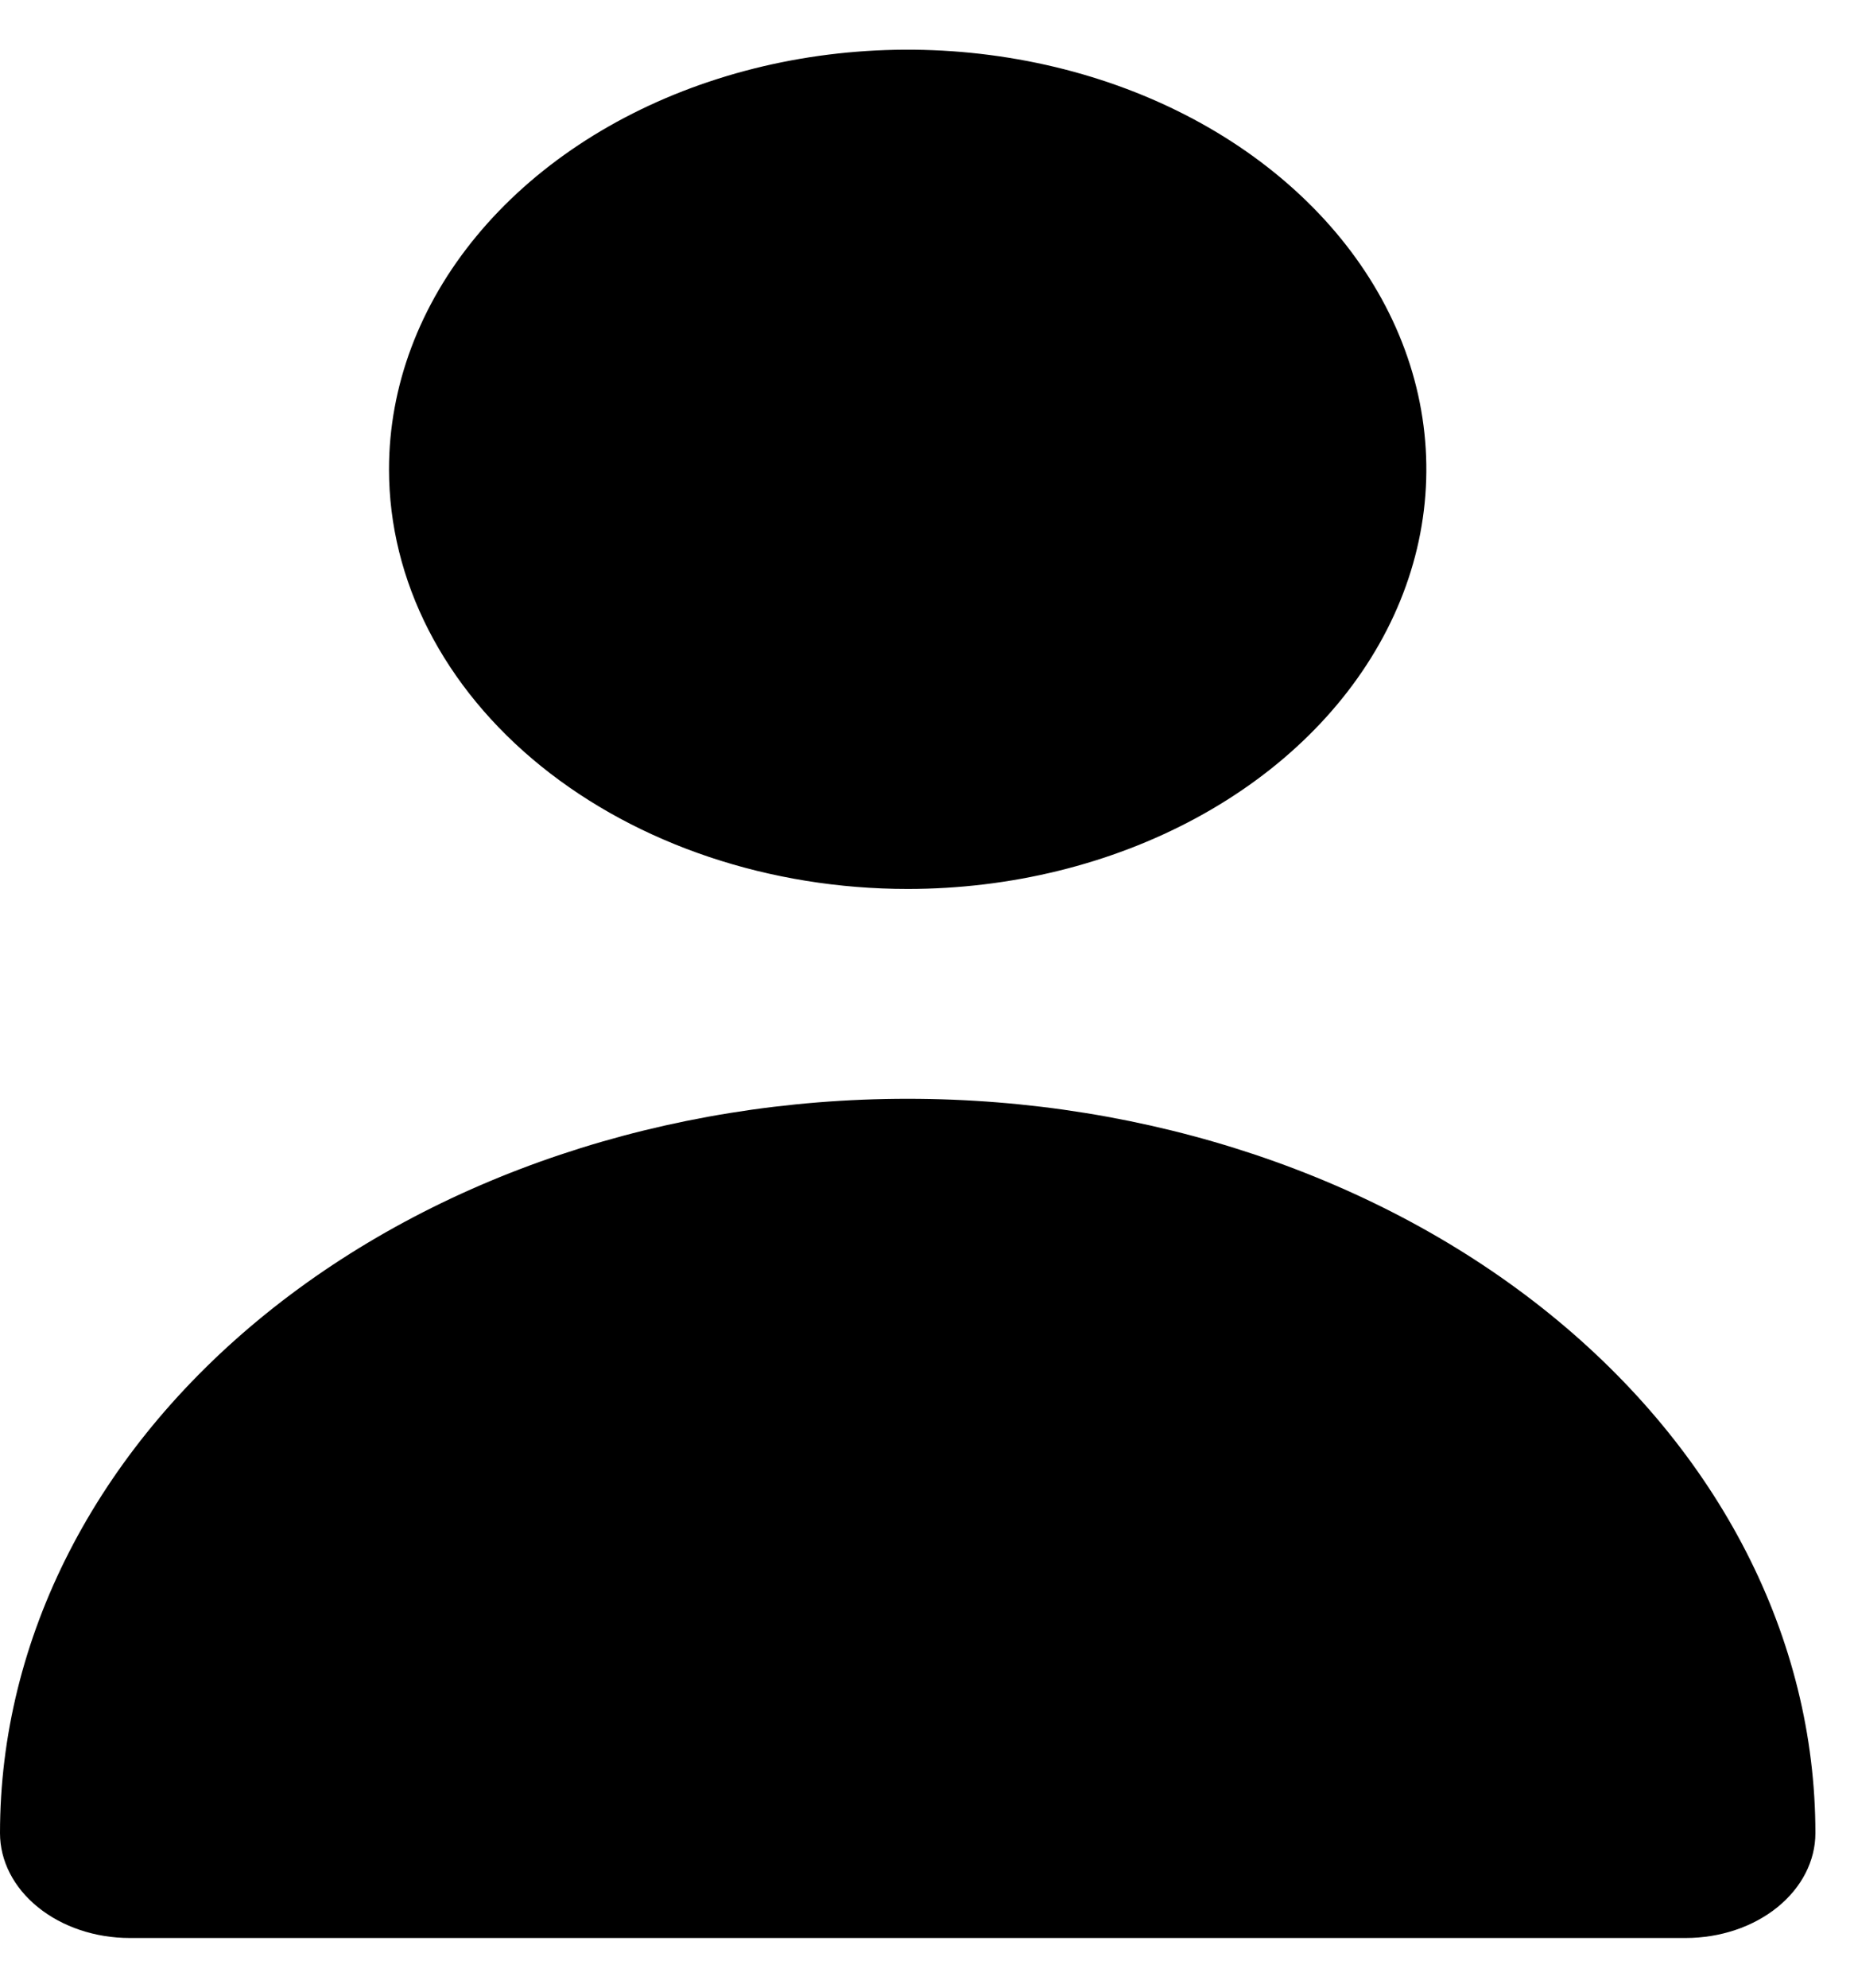 <svg width="28" height="30" viewBox="0 0 28 30" fill="none" xmlns="http://www.w3.org/2000/svg">
<path d="M13.708 13.417C15.258 13.417 16.772 13.045 18.06 12.349C19.349 11.653 20.352 10.664 20.945 9.507C21.538 8.35 21.693 7.076 21.391 5.848C21.089 4.619 20.343 3.491 19.247 2.605C18.152 1.719 16.756 1.116 15.236 0.872C13.717 0.627 12.142 0.753 10.711 1.232C9.279 1.711 8.056 2.523 7.195 3.565C6.334 4.606 5.875 5.831 5.875 7.083C5.875 8.763 6.7 10.374 8.169 11.562C9.638 12.749 11.631 13.417 13.708 13.417Z" fill="black"/>
<path d="M25.458 29.25C25.978 29.25 26.476 29.083 26.843 28.786C27.21 28.489 27.417 28.087 27.417 27.667C27.417 24.727 25.972 21.908 23.402 19.83C20.831 17.751 17.344 16.584 13.708 16.584C10.073 16.584 6.586 17.751 4.015 19.83C1.444 21.908 5.41758e-08 24.727 0 27.667C0 28.087 0.206 28.489 0.574 28.786C0.941 29.083 1.439 29.25 1.958 29.25H25.458Z" fill="black"/>
</svg>
